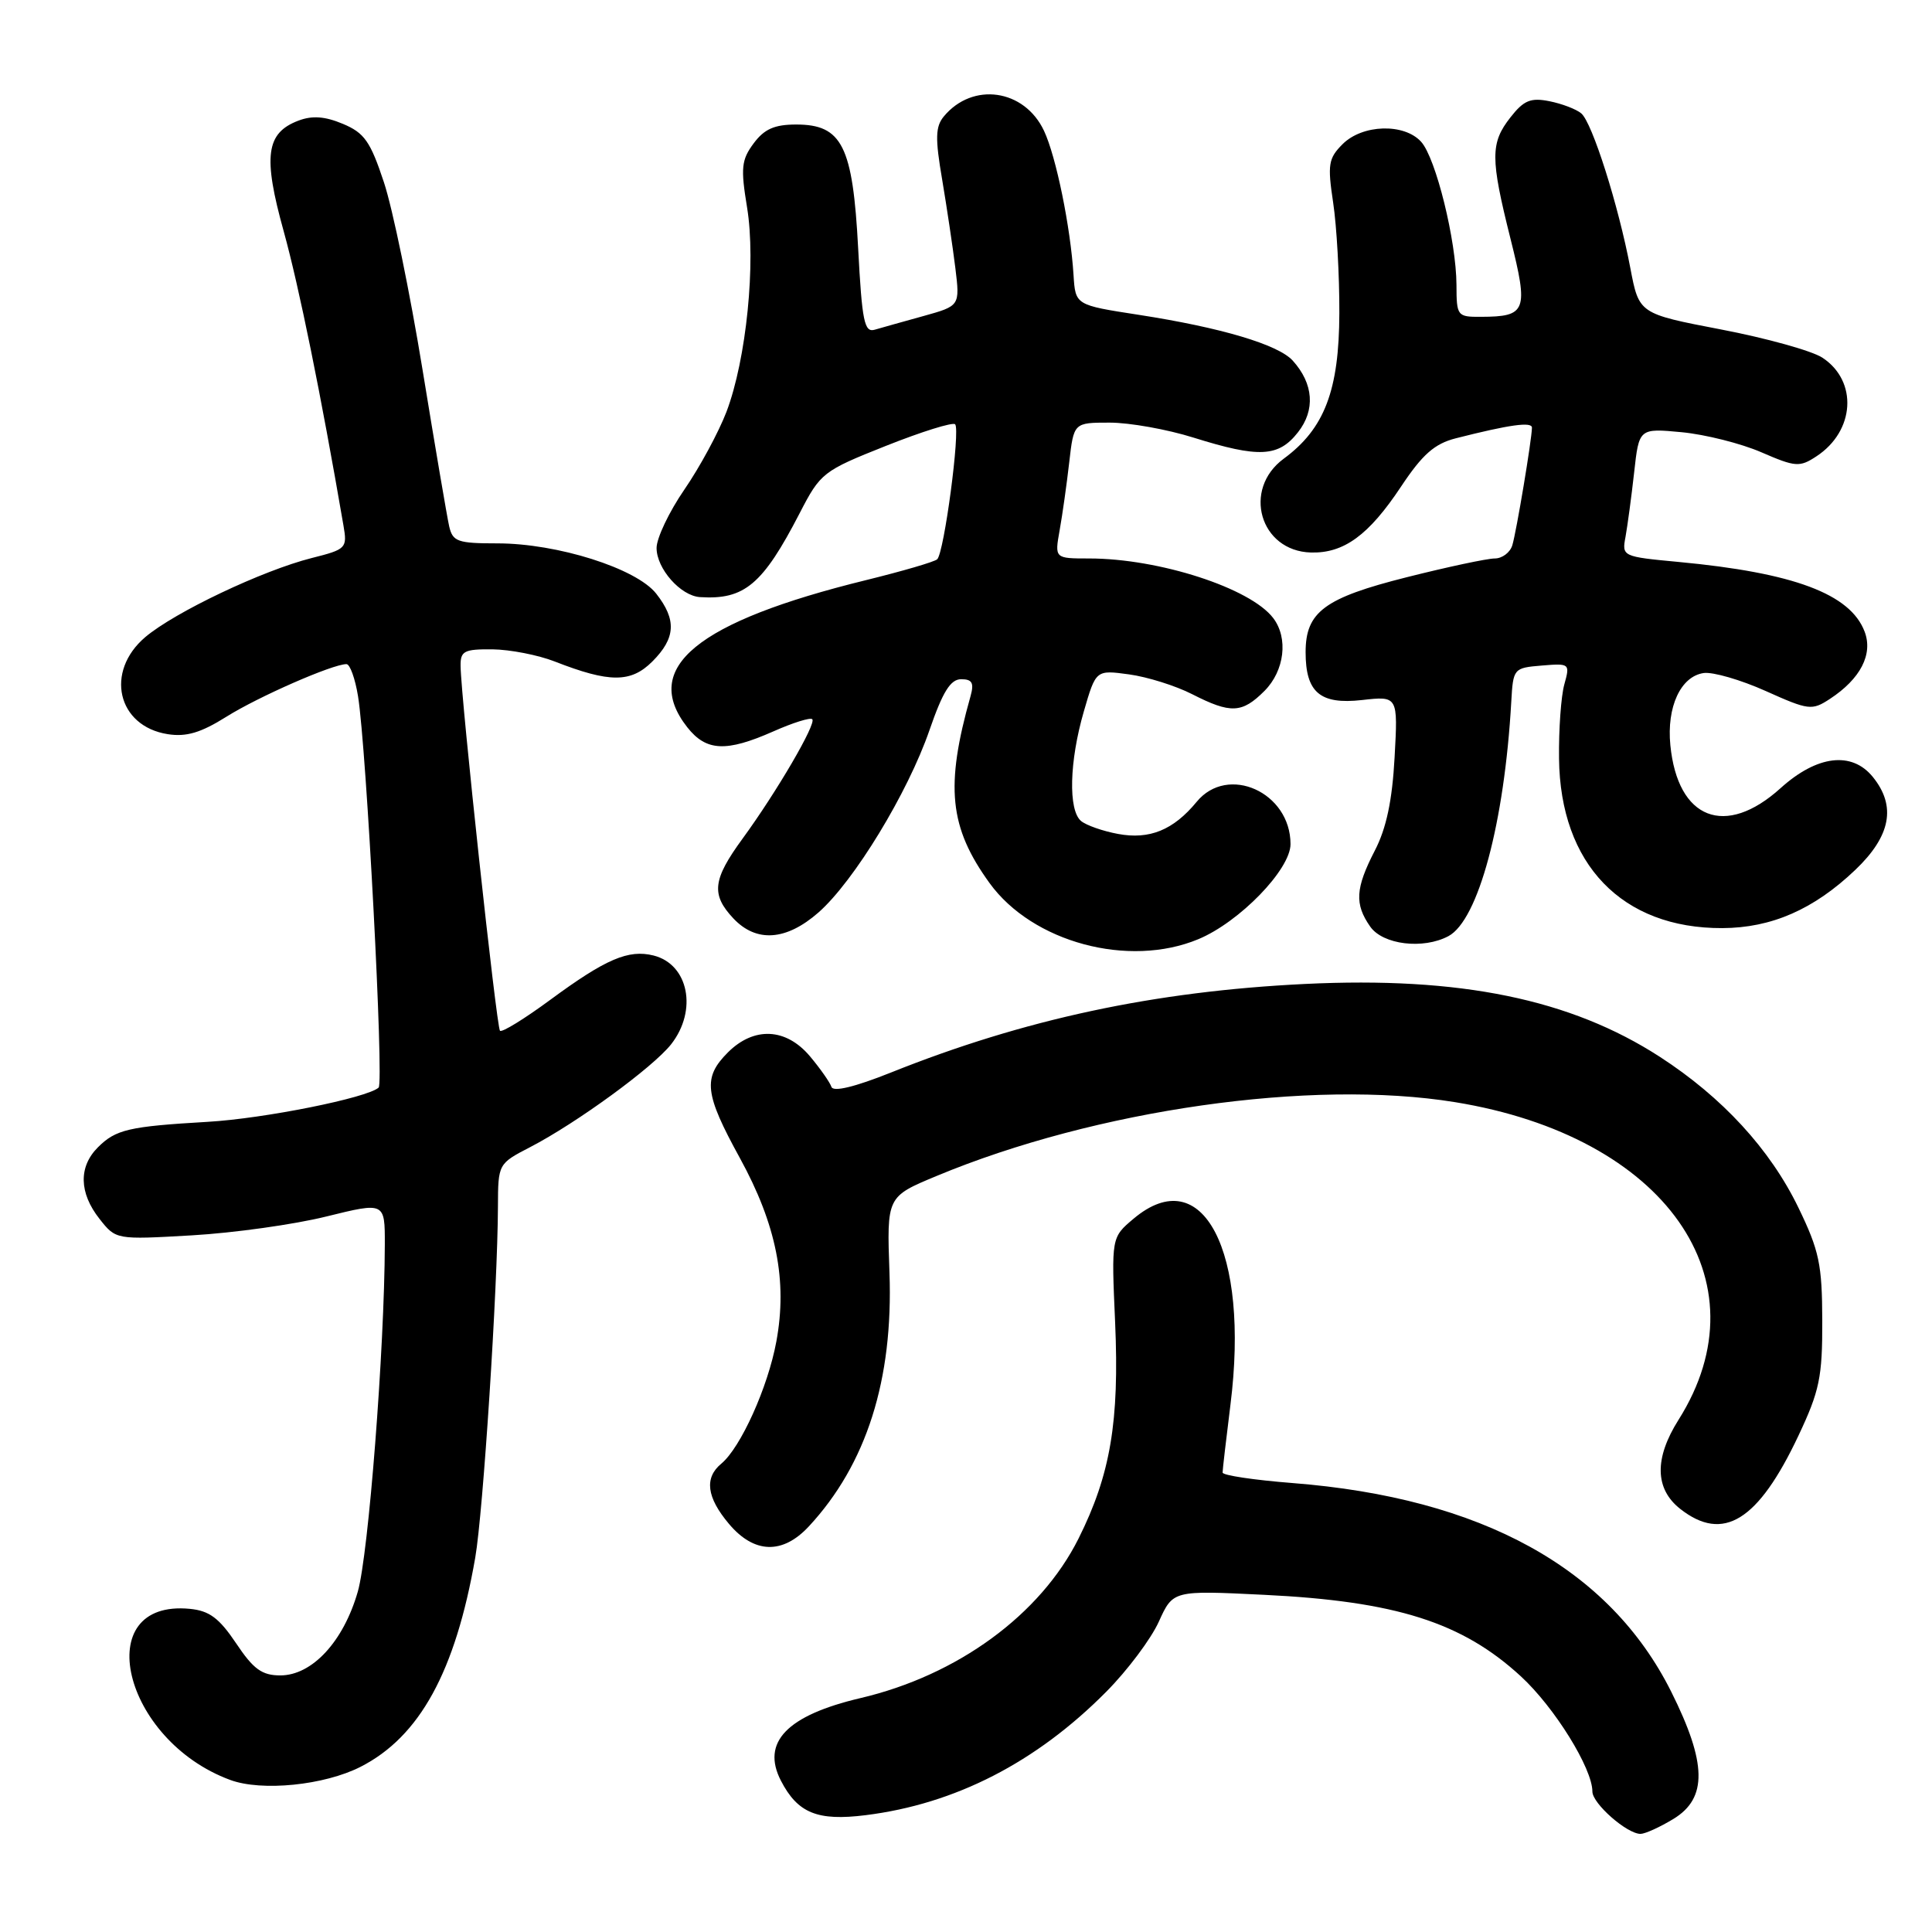 <?xml version="1.0" encoding="UTF-8" standalone="no"?>
<!DOCTYPE svg PUBLIC "-//W3C//DTD SVG 1.1//EN" "http://www.w3.org/Graphics/SVG/1.1/DTD/svg11.dtd" >
<svg xmlns="http://www.w3.org/2000/svg" xmlns:xlink="http://www.w3.org/1999/xlink" version="1.1" viewBox="0 0 256 256">
 <g >
 <path fill="currentColor"
d=" M 221.75 241.01 C 226.26 238.26 226.17 233.62 221.45 224.17 C 213.26 207.79 196.33 198.47 171.25 196.51 C 166.16 196.11 162.00 195.49 162.00 195.12 C 162.00 194.75 162.47 190.71 163.04 186.14 C 165.60 165.77 159.36 153.78 150.21 161.48 C 147.26 163.96 147.26 163.96 147.76 175.23 C 148.33 188.37 147.15 195.39 142.91 203.87 C 137.86 213.96 126.89 221.99 114.00 225.01 C 104.27 227.30 100.84 230.86 103.48 235.96 C 105.70 240.25 108.32 241.32 114.70 240.52 C 126.56 239.04 137.29 233.54 146.59 224.16 C 149.39 221.34 152.52 217.16 153.55 214.88 C 155.43 210.73 155.43 210.73 167.46 211.32 C 184.97 212.17 193.74 214.96 201.53 222.13 C 205.99 226.24 211.00 234.32 211.00 237.39 C 211.00 238.98 215.58 243.00 217.38 243.00 C 218.00 242.99 219.96 242.10 221.75 241.01 Z  M 47.78 234.11 C 55.61 230.12 60.34 221.50 62.97 206.41 C 64.02 200.37 65.94 170.66 65.98 159.85 C 66.00 154.22 66.02 154.19 70.25 152.00 C 76.42 148.80 86.52 141.43 88.93 138.37 C 92.45 133.88 91.25 127.78 86.60 126.61 C 83.27 125.78 80.28 127.06 72.93 132.47 C 69.51 134.99 66.51 136.84 66.25 136.58 C 65.79 136.12 61.08 92.56 61.03 88.25 C 61.00 86.26 61.49 86.01 65.25 86.04 C 67.59 86.07 71.30 86.79 73.50 87.65 C 80.77 90.49 83.60 90.49 86.44 87.65 C 89.54 84.55 89.67 82.12 86.95 78.66 C 84.32 75.31 73.85 72.00 65.91 72.00 C 60.64 72.00 59.99 71.77 59.52 69.75 C 59.24 68.51 57.65 59.17 55.99 49.00 C 54.33 38.83 52.03 27.64 50.87 24.15 C 49.08 18.74 48.28 17.60 45.43 16.41 C 43.04 15.41 41.37 15.29 39.53 15.99 C 35.24 17.62 34.83 20.71 37.59 30.64 C 39.62 37.98 42.52 52.23 45.51 69.63 C 46.03 72.64 45.88 72.79 41.31 73.94 C 34.78 75.59 23.16 81.11 19.25 84.42 C 13.87 88.99 15.54 96.23 22.22 97.28 C 24.69 97.67 26.62 97.09 30.00 94.97 C 34.24 92.31 44.07 88.00 45.91 88.00 C 46.37 88.00 47.06 89.91 47.44 92.25 C 48.56 99.16 50.89 143.45 50.17 144.11 C 48.68 145.47 35.00 148.22 27.50 148.65 C 17.06 149.26 15.34 149.66 12.97 152.03 C 10.40 154.60 10.47 158.06 13.18 161.50 C 15.36 164.27 15.36 164.27 25.43 163.69 C 30.97 163.37 38.99 162.25 43.25 161.19 C 51.00 159.28 51.00 159.28 50.99 164.89 C 50.95 178.70 48.83 205.97 47.41 210.90 C 45.51 217.52 41.36 222.00 37.14 222.00 C 34.71 222.00 33.58 221.18 31.29 217.75 C 29.04 214.40 27.74 213.43 25.15 213.18 C 11.81 211.89 16.22 230.58 30.50 235.85 C 34.68 237.40 42.98 236.56 47.78 234.11 Z  M 107.18 202.25 C 114.81 194.03 118.37 182.84 117.86 168.65 C 117.50 158.57 117.50 158.57 124.06 155.84 C 145.20 147.03 173.78 142.95 192.79 146.04 C 220.66 150.56 234.09 169.64 222.41 188.14 C 219.19 193.24 219.27 197.28 222.63 199.93 C 228.33 204.41 232.96 201.55 238.30 190.24 C 241.10 184.30 241.48 182.49 241.46 175.00 C 241.44 167.53 241.06 165.72 238.29 160.00 C 234.54 152.27 228.21 145.39 219.93 140.03 C 208.10 132.38 193.48 129.38 172.90 130.38 C 152.98 131.35 135.72 135.04 118.02 142.13 C 113.26 144.03 110.41 144.72 110.17 144.02 C 109.97 143.42 108.69 141.59 107.32 139.96 C 104.15 136.20 99.91 136.00 96.45 139.45 C 93.11 142.80 93.34 144.90 98.04 153.45 C 102.88 162.28 104.36 169.70 102.87 177.76 C 101.75 183.83 98.15 191.80 95.58 193.94 C 93.30 195.82 93.63 198.41 96.59 201.92 C 99.92 205.88 103.70 206.00 107.18 202.25 Z  M 158.78 124.45 C 164.24 122.18 171.00 115.21 171.00 111.85 C 171.00 104.98 162.68 101.23 158.56 106.25 C 155.48 109.99 152.31 111.28 148.14 110.50 C 146.14 110.13 143.94 109.36 143.25 108.79 C 141.53 107.36 141.69 100.89 143.61 94.28 C 145.21 88.76 145.21 88.76 149.61 89.36 C 152.03 89.69 155.79 90.87 157.96 91.98 C 163.08 94.59 164.57 94.53 167.55 91.55 C 170.21 88.88 170.73 84.55 168.71 81.90 C 165.69 77.92 153.57 74.00 144.32 74.00 C 139.74 74.00 139.74 74.00 140.41 70.25 C 140.78 68.19 141.35 64.14 141.68 61.25 C 142.28 56.00 142.28 56.00 147.05 56.00 C 149.67 56.00 154.67 56.89 158.16 57.99 C 166.82 60.70 169.41 60.57 171.98 57.29 C 174.31 54.34 174.06 50.85 171.30 47.79 C 169.38 45.66 161.79 43.40 150.85 41.71 C 142.50 40.42 142.50 40.42 142.25 36.46 C 141.85 30.08 139.94 20.75 138.34 17.34 C 135.74 11.80 128.88 10.82 125.06 15.43 C 123.95 16.77 123.90 18.32 124.84 23.79 C 125.46 27.48 126.25 32.76 126.59 35.52 C 127.20 40.53 127.20 40.53 122.35 41.88 C 119.68 42.62 116.78 43.43 115.90 43.69 C 114.53 44.09 114.22 42.57 113.71 32.90 C 113.00 19.33 111.58 16.50 105.50 16.50 C 102.62 16.50 101.27 17.10 99.86 19.00 C 98.24 21.18 98.13 22.26 98.99 27.48 C 100.19 34.80 98.90 47.62 96.26 54.57 C 95.22 57.28 92.72 61.91 90.69 64.86 C 88.66 67.81 87.00 71.30 87.00 72.61 C 87.00 75.35 90.18 78.95 92.75 79.12 C 98.64 79.50 101.07 77.46 105.96 68.00 C 108.72 62.65 109.04 62.40 117.39 59.08 C 122.12 57.20 126.24 55.91 126.56 56.22 C 127.27 56.94 125.10 73.28 124.18 74.11 C 123.81 74.45 119.58 75.68 114.79 76.86 C 92.30 82.38 84.87 88.48 91.07 96.37 C 93.58 99.55 96.21 99.68 102.46 96.92 C 105.05 95.77 107.37 95.04 107.63 95.30 C 108.21 95.87 102.90 104.96 98.39 111.13 C 94.43 116.55 94.20 118.52 97.17 121.69 C 100.22 124.93 104.18 124.65 108.45 120.91 C 113.16 116.77 120.29 105.06 123.16 96.75 C 124.92 91.65 125.95 90.00 127.36 90.00 C 128.82 90.00 129.09 90.49 128.60 92.25 C 125.22 104.21 125.78 109.63 131.12 117.01 C 136.81 124.87 149.55 128.29 158.78 124.45 Z  M 191.93 124.04 C 195.88 121.92 199.35 108.99 200.25 93.00 C 200.50 88.57 200.56 88.50 204.28 88.19 C 208.00 87.88 208.05 87.93 207.28 90.69 C 206.85 92.23 206.53 96.65 206.58 100.50 C 206.73 114.52 214.92 123.03 228.22 122.98 C 234.74 122.95 240.34 120.50 245.82 115.28 C 250.54 110.79 251.30 106.82 248.16 102.95 C 245.38 99.52 240.77 100.07 235.94 104.43 C 228.62 111.05 222.30 108.59 221.33 98.74 C 220.83 93.66 222.70 89.62 225.75 89.18 C 226.96 89.01 230.66 90.08 233.96 91.56 C 239.66 94.12 240.09 94.17 242.47 92.61 C 246.53 89.95 248.21 86.69 247.07 83.69 C 245.17 78.69 237.68 75.89 222.41 74.46 C 214.97 73.76 214.90 73.73 215.39 71.13 C 215.65 69.68 216.17 65.85 216.53 62.62 C 217.18 56.74 217.18 56.74 222.84 57.27 C 225.95 57.57 230.70 58.76 233.39 59.93 C 237.91 61.89 238.46 61.93 240.68 60.47 C 245.80 57.12 246.20 50.49 241.47 47.39 C 240.10 46.49 234.07 44.81 228.07 43.66 C 217.18 41.57 217.18 41.57 216.03 35.53 C 214.45 27.18 210.97 16.22 209.52 15.02 C 208.85 14.46 206.96 13.74 205.30 13.41 C 202.83 12.92 201.91 13.29 200.15 15.54 C 197.47 18.95 197.47 20.95 200.15 31.64 C 202.55 41.21 202.27 41.96 196.25 41.98 C 193.09 42.00 193.00 41.88 192.99 37.75 C 192.96 31.89 190.26 20.95 188.31 18.79 C 186.06 16.30 180.53 16.47 177.90 19.10 C 176.02 20.98 175.89 21.80 176.65 26.85 C 177.12 29.96 177.49 36.55 177.47 41.50 C 177.44 51.74 175.50 56.81 170.10 60.78 C 164.58 64.84 166.95 73.02 173.70 73.21 C 178.07 73.33 181.37 70.92 185.65 64.47 C 188.48 60.21 190.08 58.80 192.89 58.08 C 200.00 56.27 203.00 55.85 202.99 56.67 C 202.98 58.20 200.93 70.48 200.39 72.25 C 200.10 73.21 199.05 74.00 198.06 74.00 C 197.07 74.00 191.81 75.12 186.38 76.49 C 175.50 79.23 173.00 81.08 173.00 86.42 C 173.00 91.75 174.92 93.38 180.46 92.76 C 185.24 92.22 185.24 92.22 184.79 100.36 C 184.48 106.07 183.70 109.76 182.17 112.71 C 179.59 117.71 179.47 119.79 181.56 122.78 C 183.24 125.18 188.58 125.83 191.93 124.04 Z "/>
</g>
</svg>